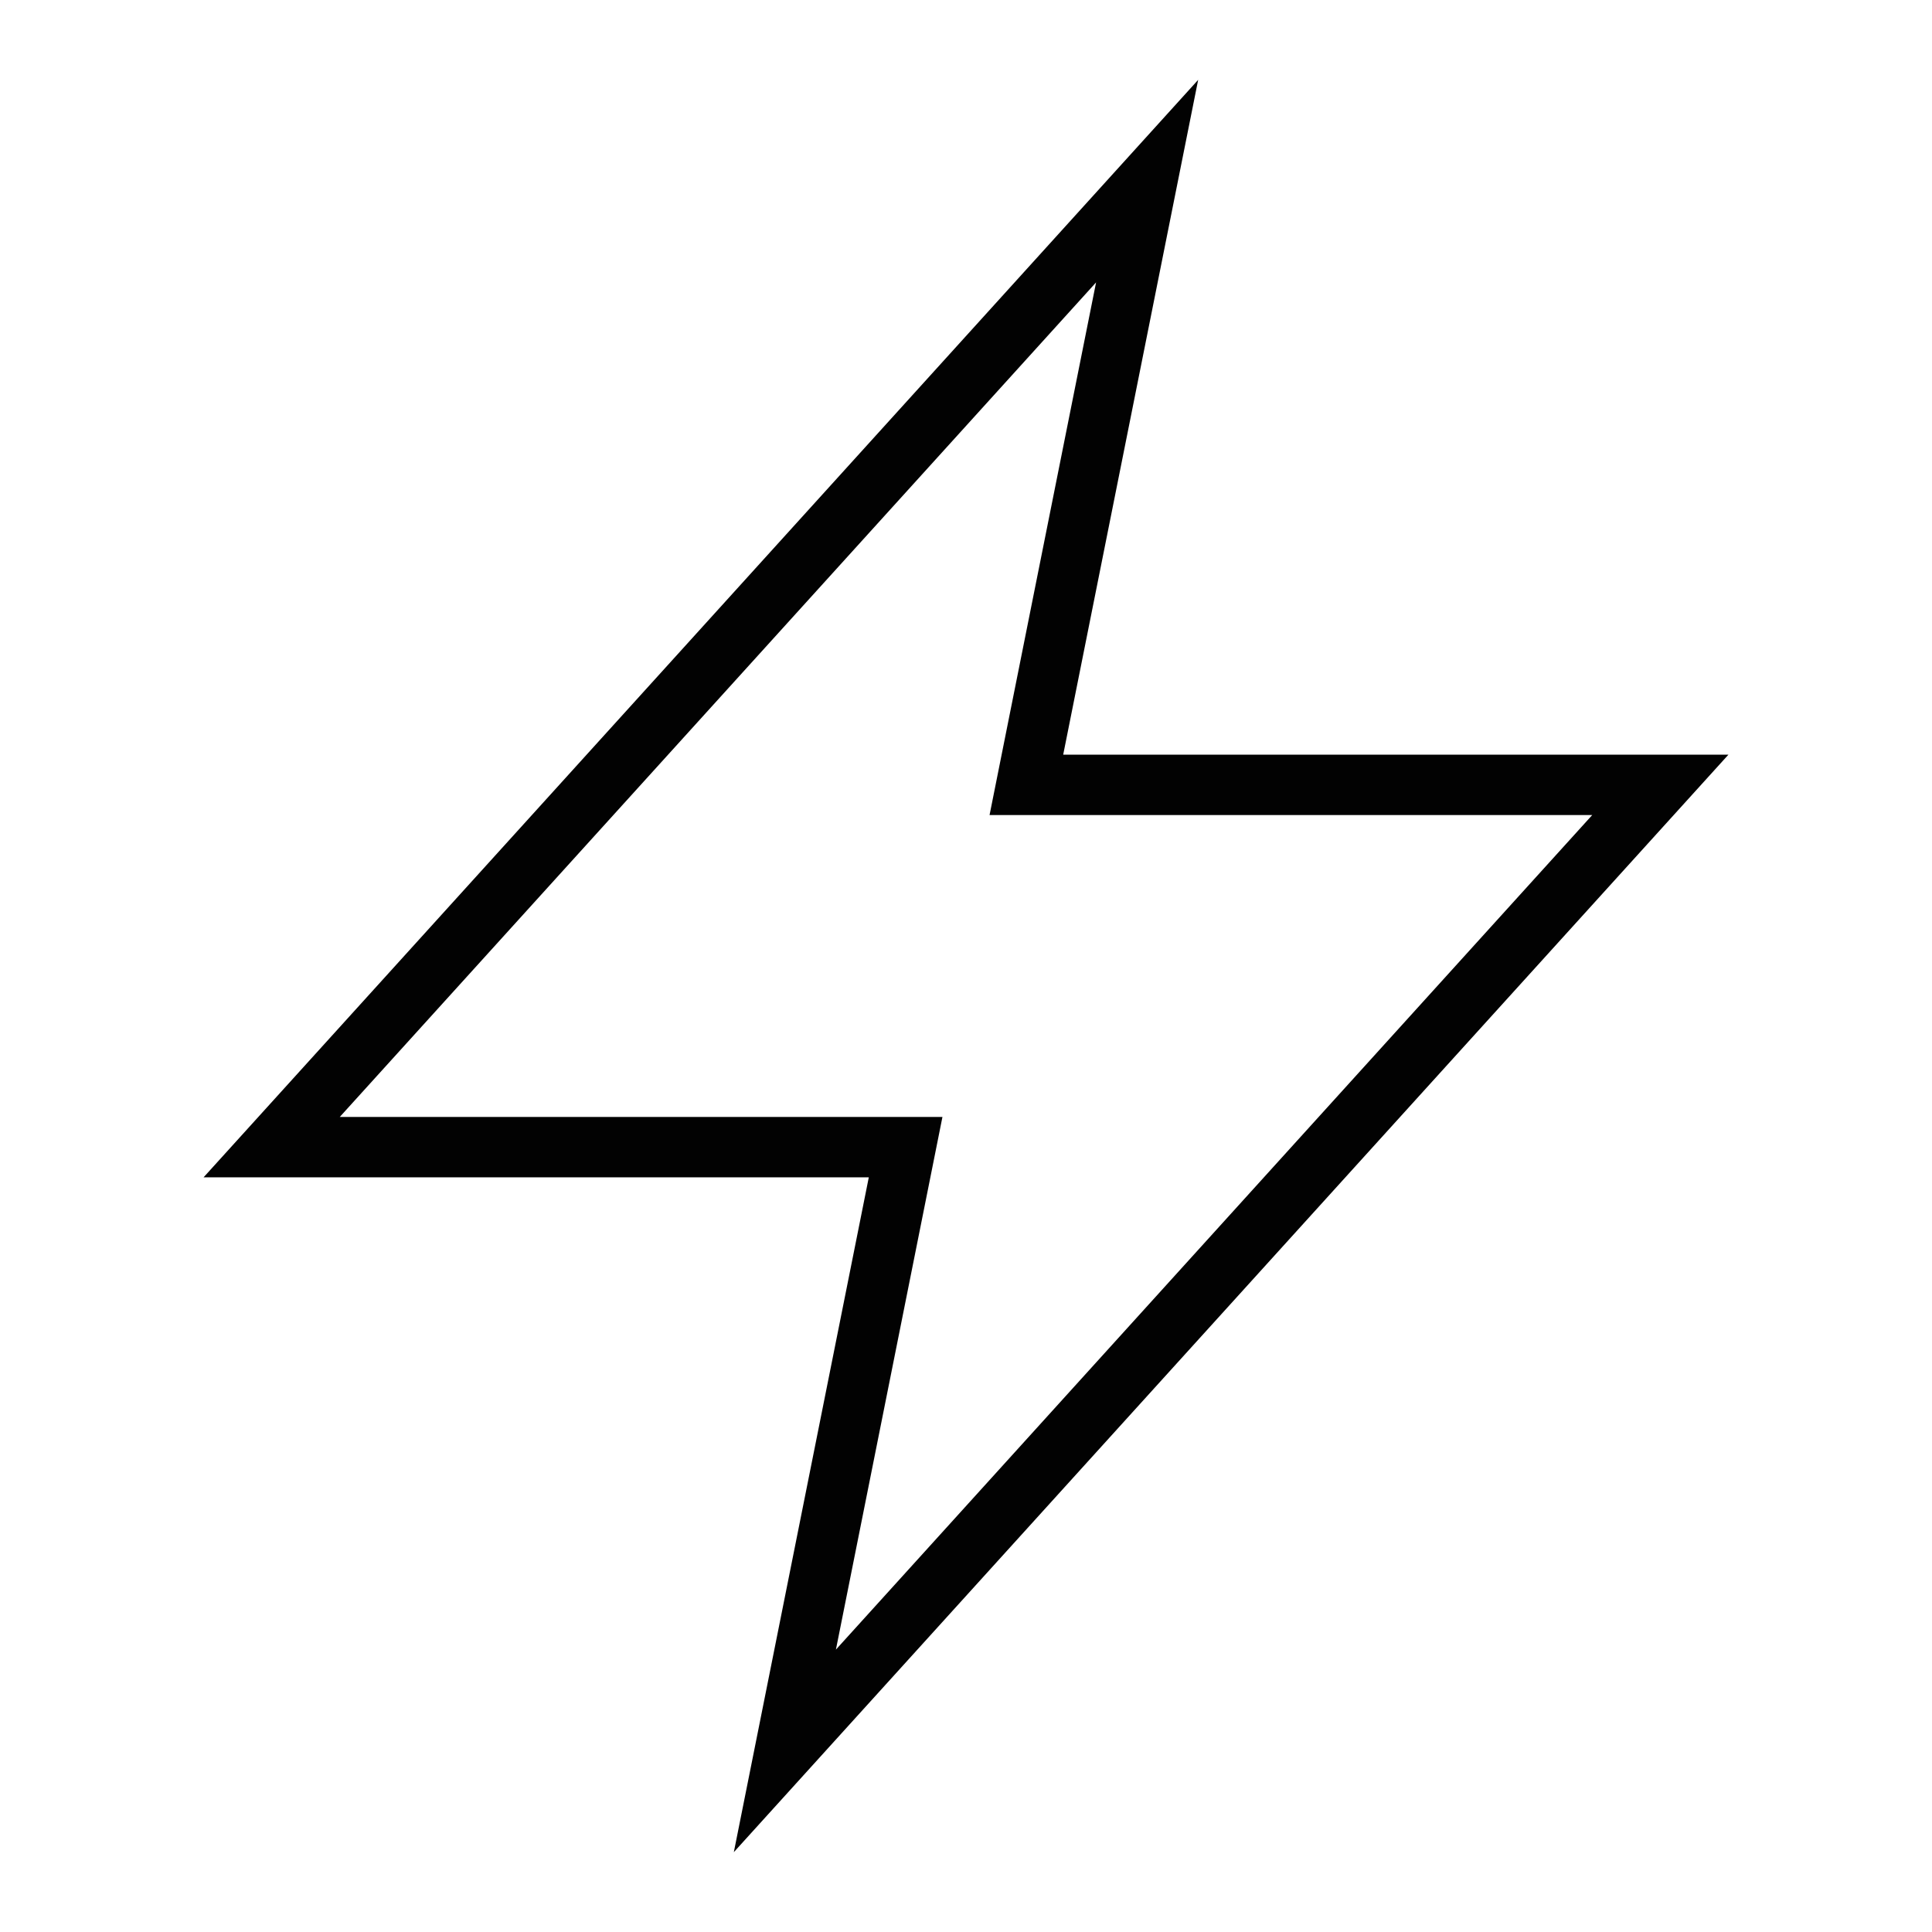 <svg version="1.1" xmlns="http://www.w3.org/2000/svg" xmlns:xlink="http://www.w3.org/1999/xlink" x="0px" y="0px" viewBox="0 0 64 64" xml:space="preserve" width="64" height="64"><title>flash</title><g class="nc-icon-wrapper" fill="#020202"><polygon fill="none" stroke="#020202" stroke-width="2" stroke-linecap="square" stroke-miterlimit="10" points="38,6 9,38 30,38 26,58 55,26 34,26 " stroke-linejoin="miter"/></g></svg>